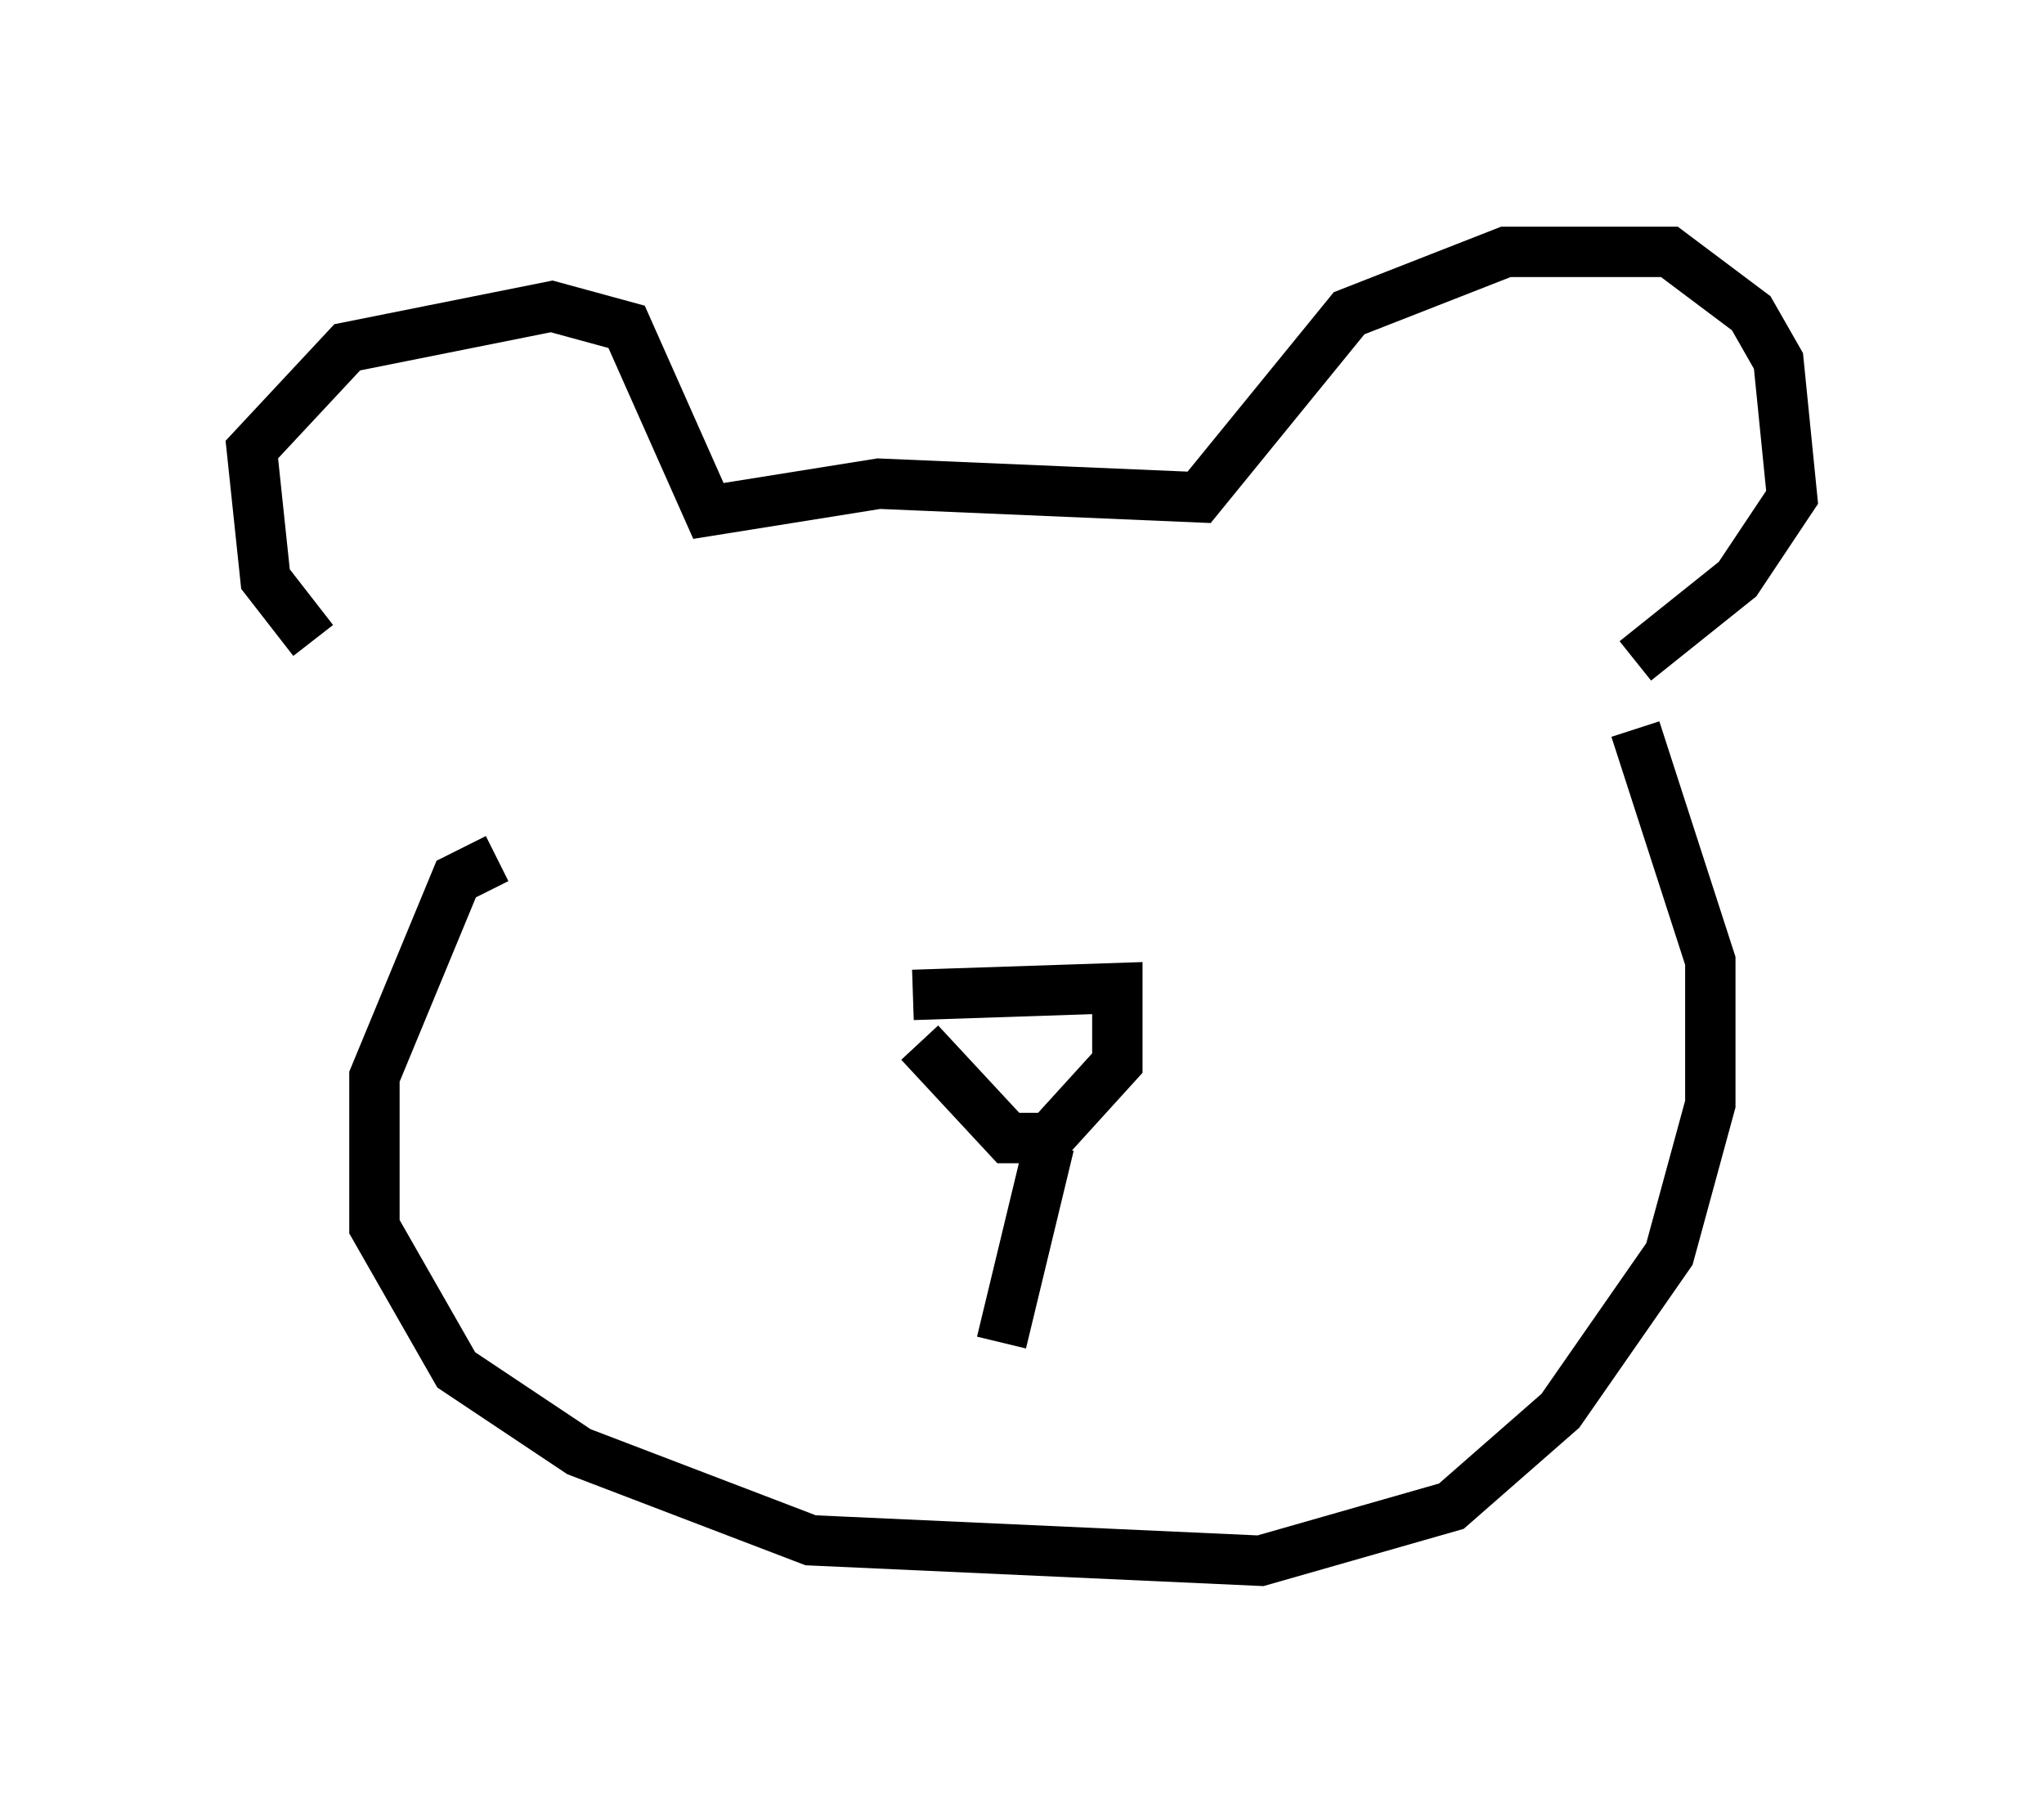 <?xml version="1.0" encoding="utf-8" ?>
<svg baseProfile="full" height="35.981" version="1.1" width="40.582" xmlns="http://www.w3.org/2000/svg" xmlns:ev="http://www.w3.org/2001/xml-events" xmlns:xlink="http://www.w3.org/1999/xlink"><defs /><rect fill="white" height="35.981" width="40.582" x="0" y="0" /><path d="M9.195, 14.743 m-2.977, -2.03 l-0.947, -1.218 -0.271, -2.571 l1.894, -2.03 4.059, -0.812 l1.488, 0.406 1.624, 3.654 l3.383, -0.541 6.36, 0.271 l2.977, -3.654 3.112, -1.218 l3.248, 0.0 1.624, 1.218 l0.541, 0.947 0.271, 2.706 l-1.083, 1.624 -2.03, 1.624 m-22.598, 3.924 l-0.812, 0.406 -1.624, 3.924 l0.0, 2.977 1.624, 2.842 l2.436, 1.624 4.601, 1.759 l8.931, 0.406 3.789, -1.083 l2.165, -1.894 2.165, -3.112 l0.812, -2.977 0.0, -2.842 l-1.488, -4.601 m-14.344, 5.277 l4.059, -0.135 0.0, 1.488 l-1.353, 1.488 -0.812, 0.0 l-1.759, -1.894 m2.571, 2.03 l-0.947, 3.924 " fill="none" stroke="black" stroke-width="1" /></svg>